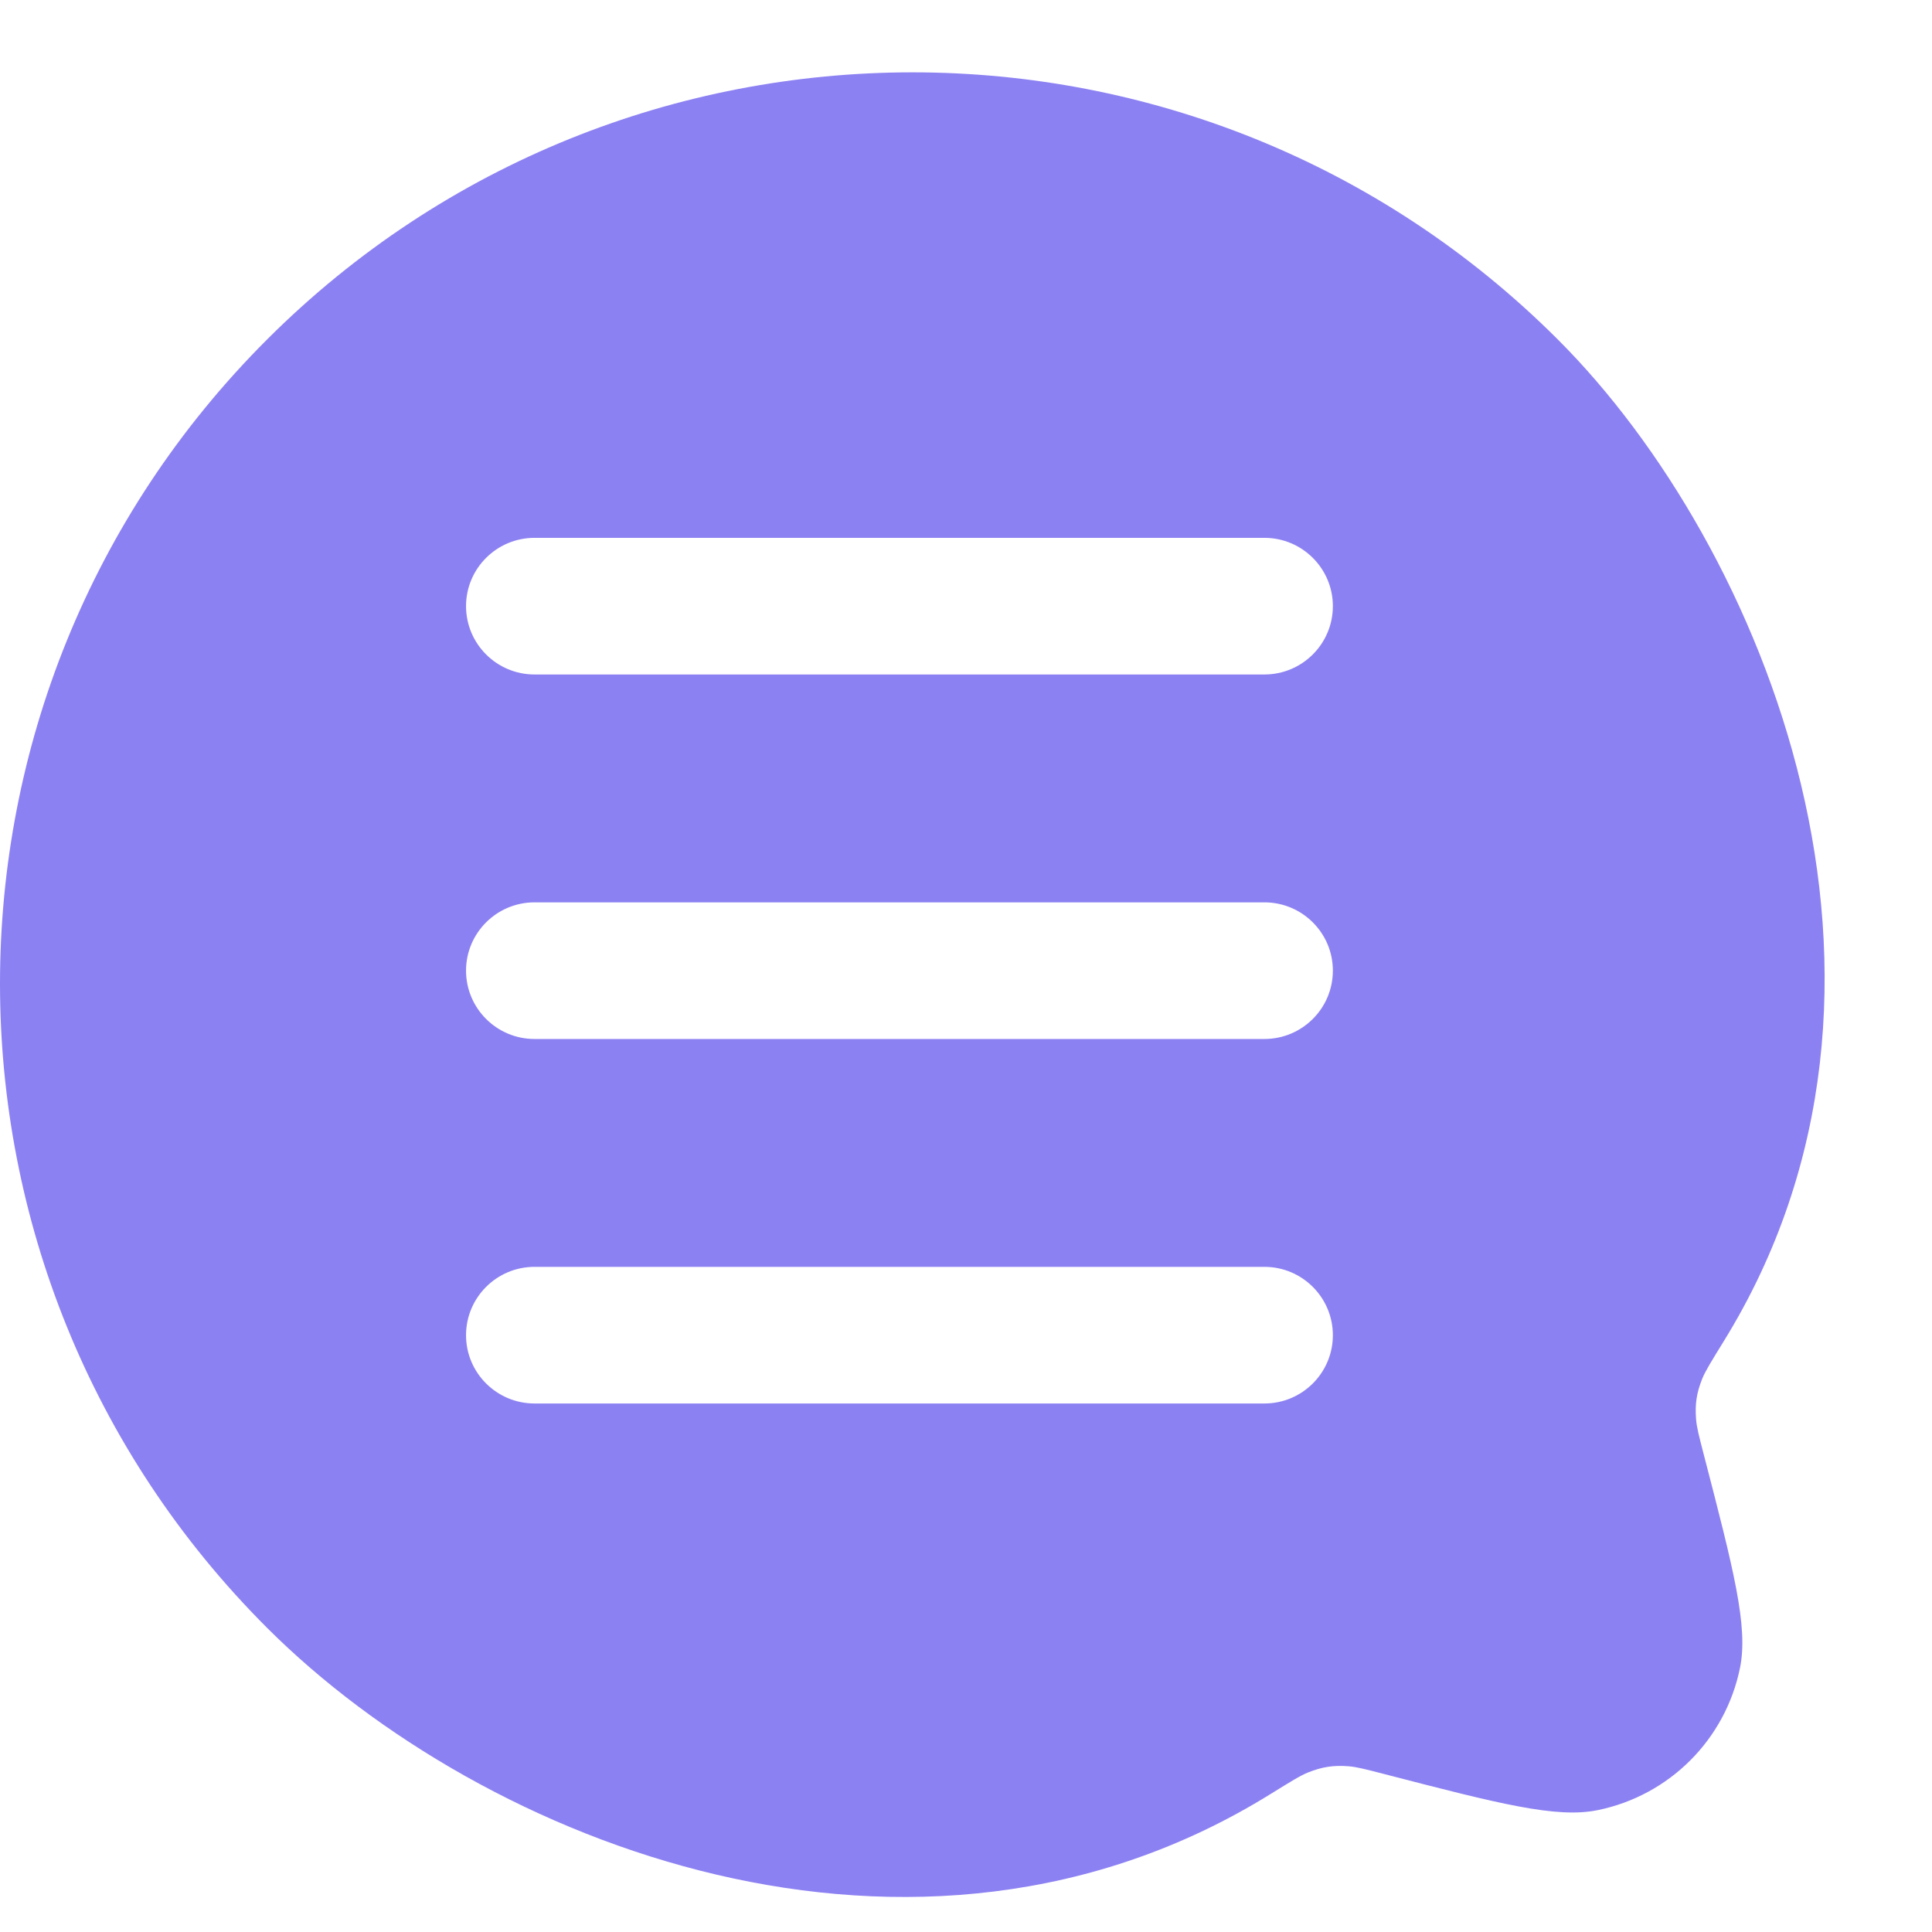 <svg xmlns="http://www.w3.org/2000/svg" width="18" height="18" viewBox="0 0 18 18" fill="none">
        <path fill-rule="evenodd" clip-rule="evenodd"
            d="M16.058 12.499C18.112 9.179 16.443 5.089 14.512 3.161C11.192 -0.155 5.81 -0.155 2.49 3.161C-0.83 6.476 -0.83 11.852 2.49 15.168C4.503 17.178 8.524 18.771 11.84 16.713C12.024 16.599 12.116 16.542 12.186 16.514C12.319 16.461 12.422 16.445 12.565 16.456C12.64 16.462 12.725 16.484 12.895 16.528C13.964 16.805 14.499 16.943 14.884 16.865C15.553 16.729 16.075 16.207 16.211 15.54C16.29 15.155 16.151 14.621 15.874 13.553C15.83 13.383 15.808 13.299 15.802 13.224C15.791 13.081 15.806 12.979 15.859 12.846C15.887 12.776 15.944 12.684 16.058 12.499ZM4.98 5.011C4.628 5.011 4.342 5.296 4.342 5.647C4.342 5.999 4.628 6.284 4.98 6.284H11.78C12.132 6.284 12.418 5.999 12.418 5.647C12.418 5.296 12.132 5.011 11.78 5.011H4.98ZM4.98 8.407C4.628 8.407 4.342 8.692 4.342 9.043C4.342 9.395 4.628 9.68 4.98 9.68H11.78C12.132 9.68 12.418 9.395 12.418 9.043C12.418 8.692 12.132 8.407 11.78 8.407H4.98ZM4.98 11.803C4.628 11.803 4.342 12.088 4.342 12.44C4.342 12.791 4.628 13.076 4.98 13.076H11.78C12.132 13.076 12.418 12.791 12.418 12.44C12.418 12.088 12.132 11.803 11.78 11.803H4.98Z"
            fill="#8C81F2" />
</svg>
